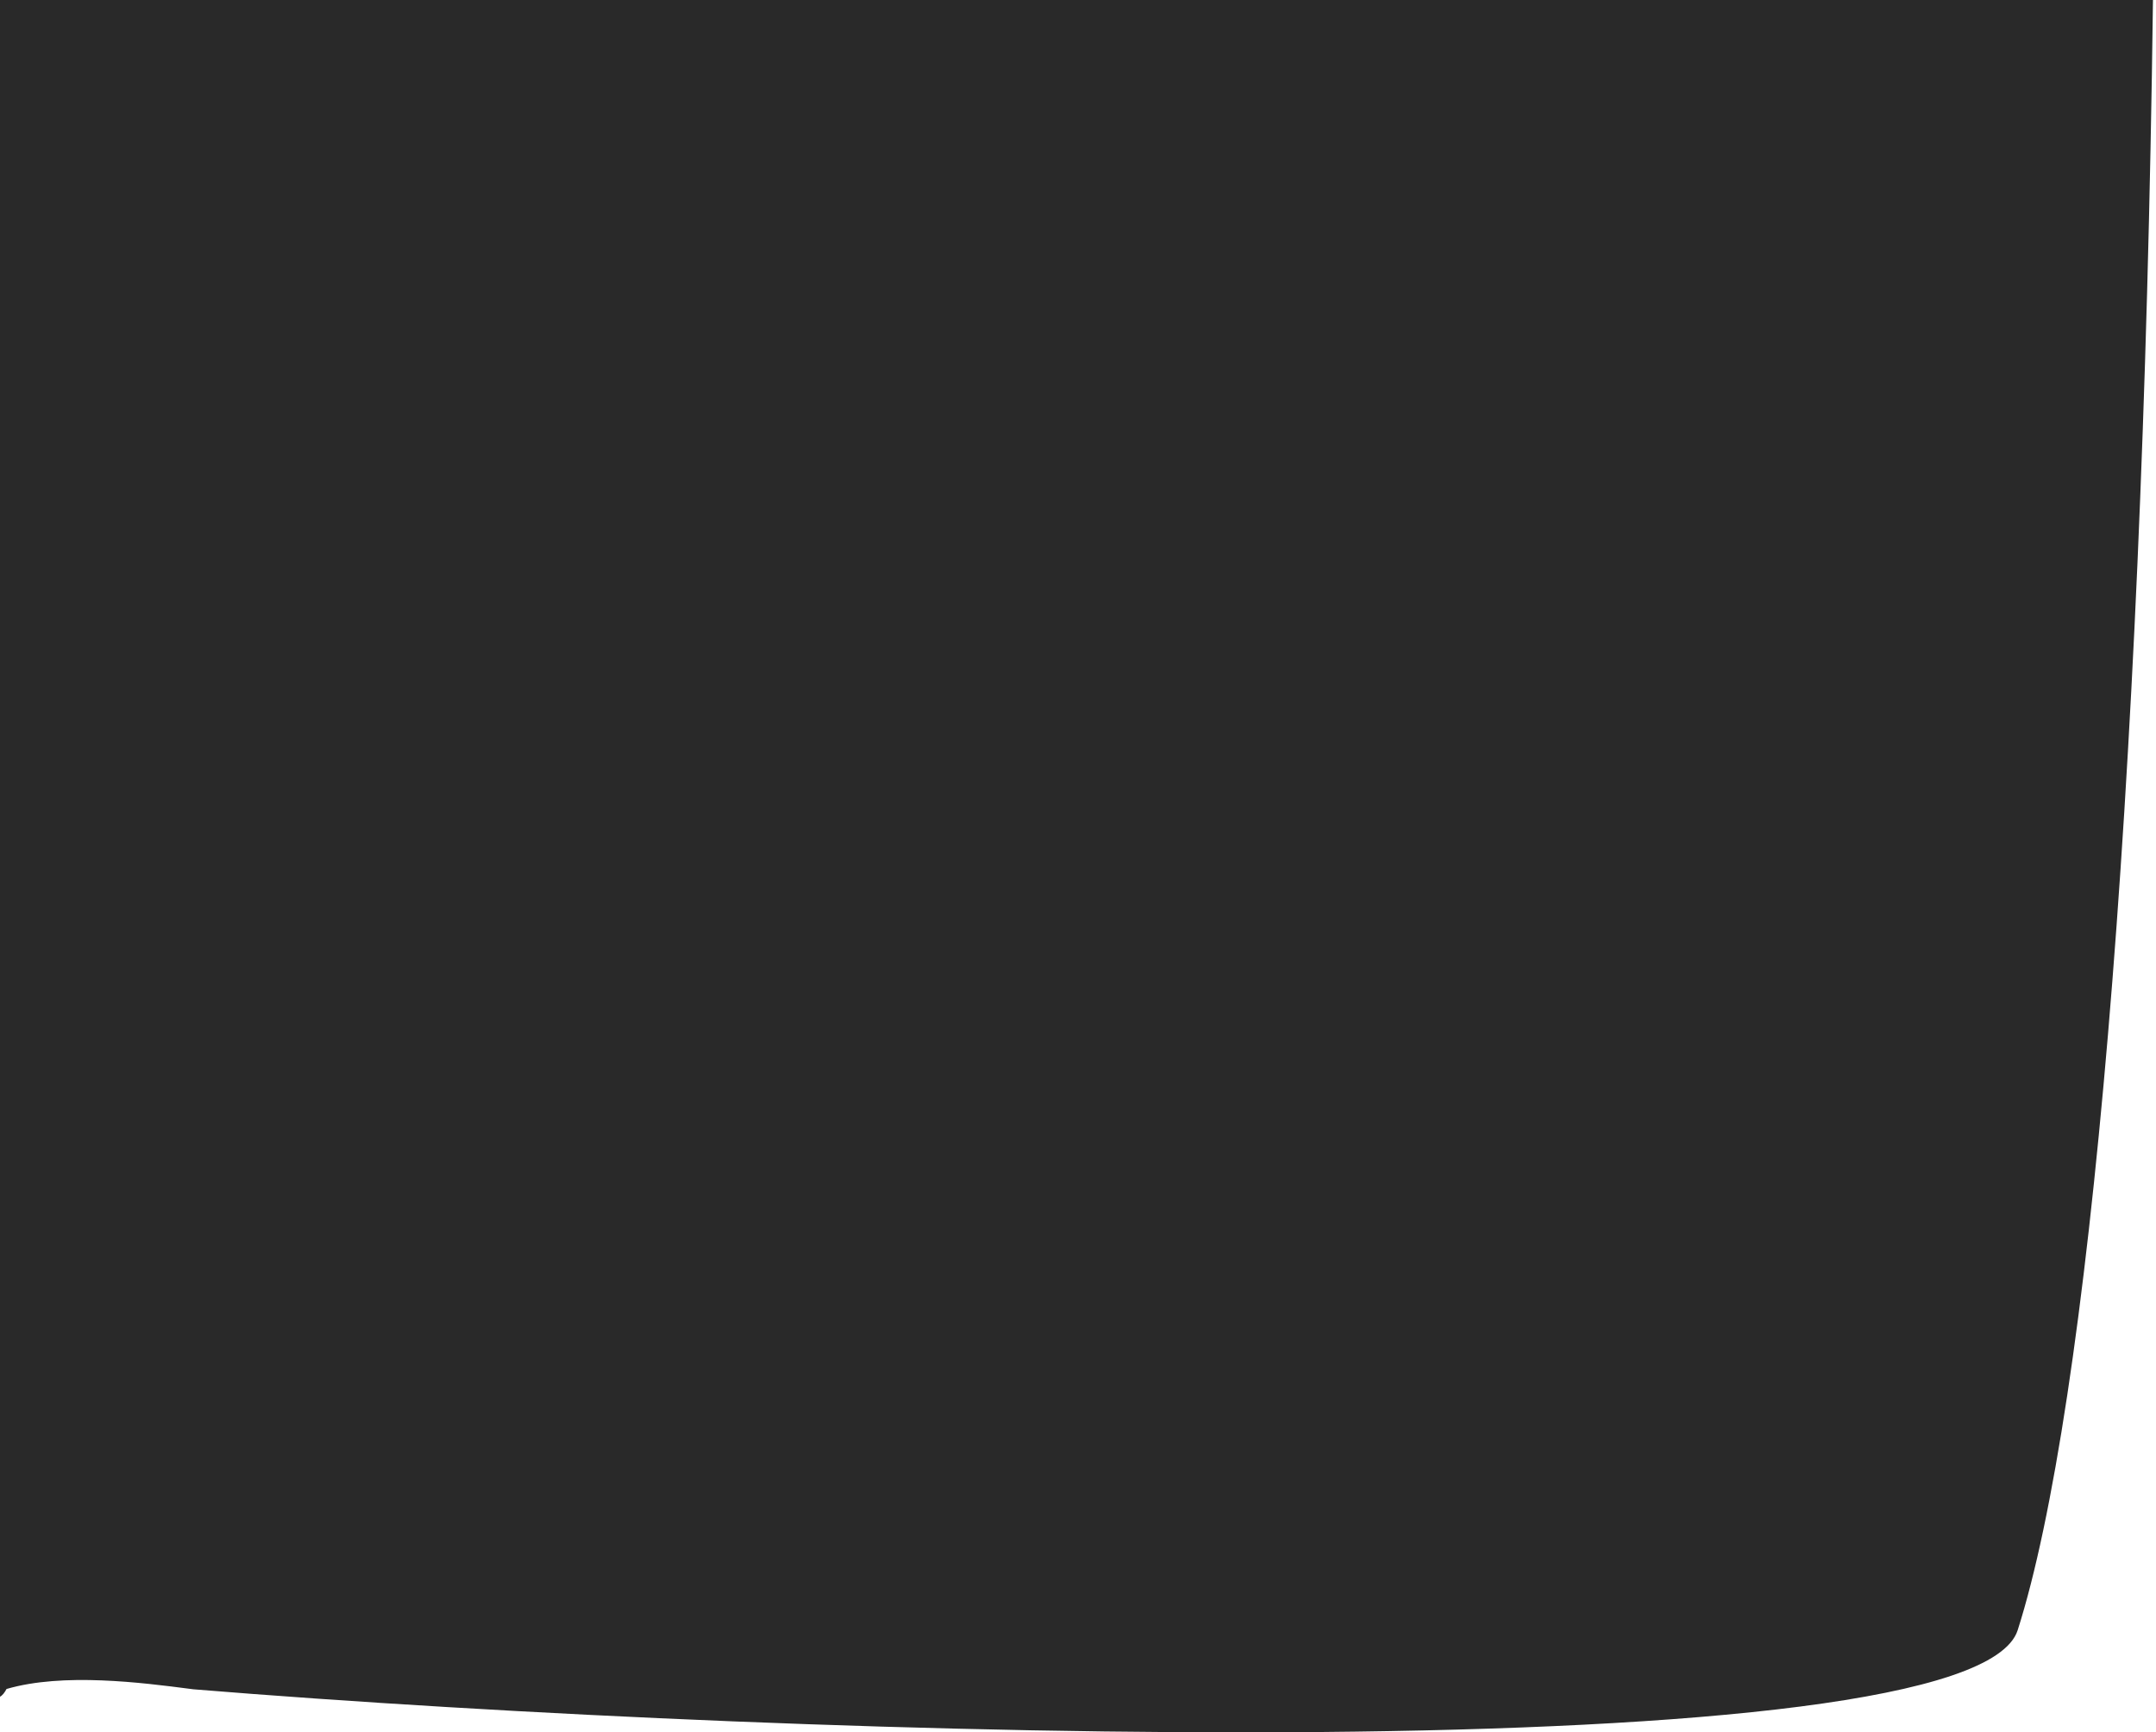 <svg width="356" height="286" viewBox="0 0 356 286" fill="none" xmlns="http://www.w3.org/2000/svg">
<path d="M-1.266 153.781C0.608 208.11 -0.485 192.205 -1.266 278.838C-0.641 281.289 0.556 279.859 1.077 278.838C10.432 276.104 23.457 277.792 31.411 278.822L31.929 278.889C134.031 287.229 325.655 292.61 333.159 269.132C344.853 232.538 353.808 132.929 355.5 0H239.041H-4C-3.87 20.765 -3.141 99.452 -1.266 153.781Z" fill="#292929"/>
</svg>
